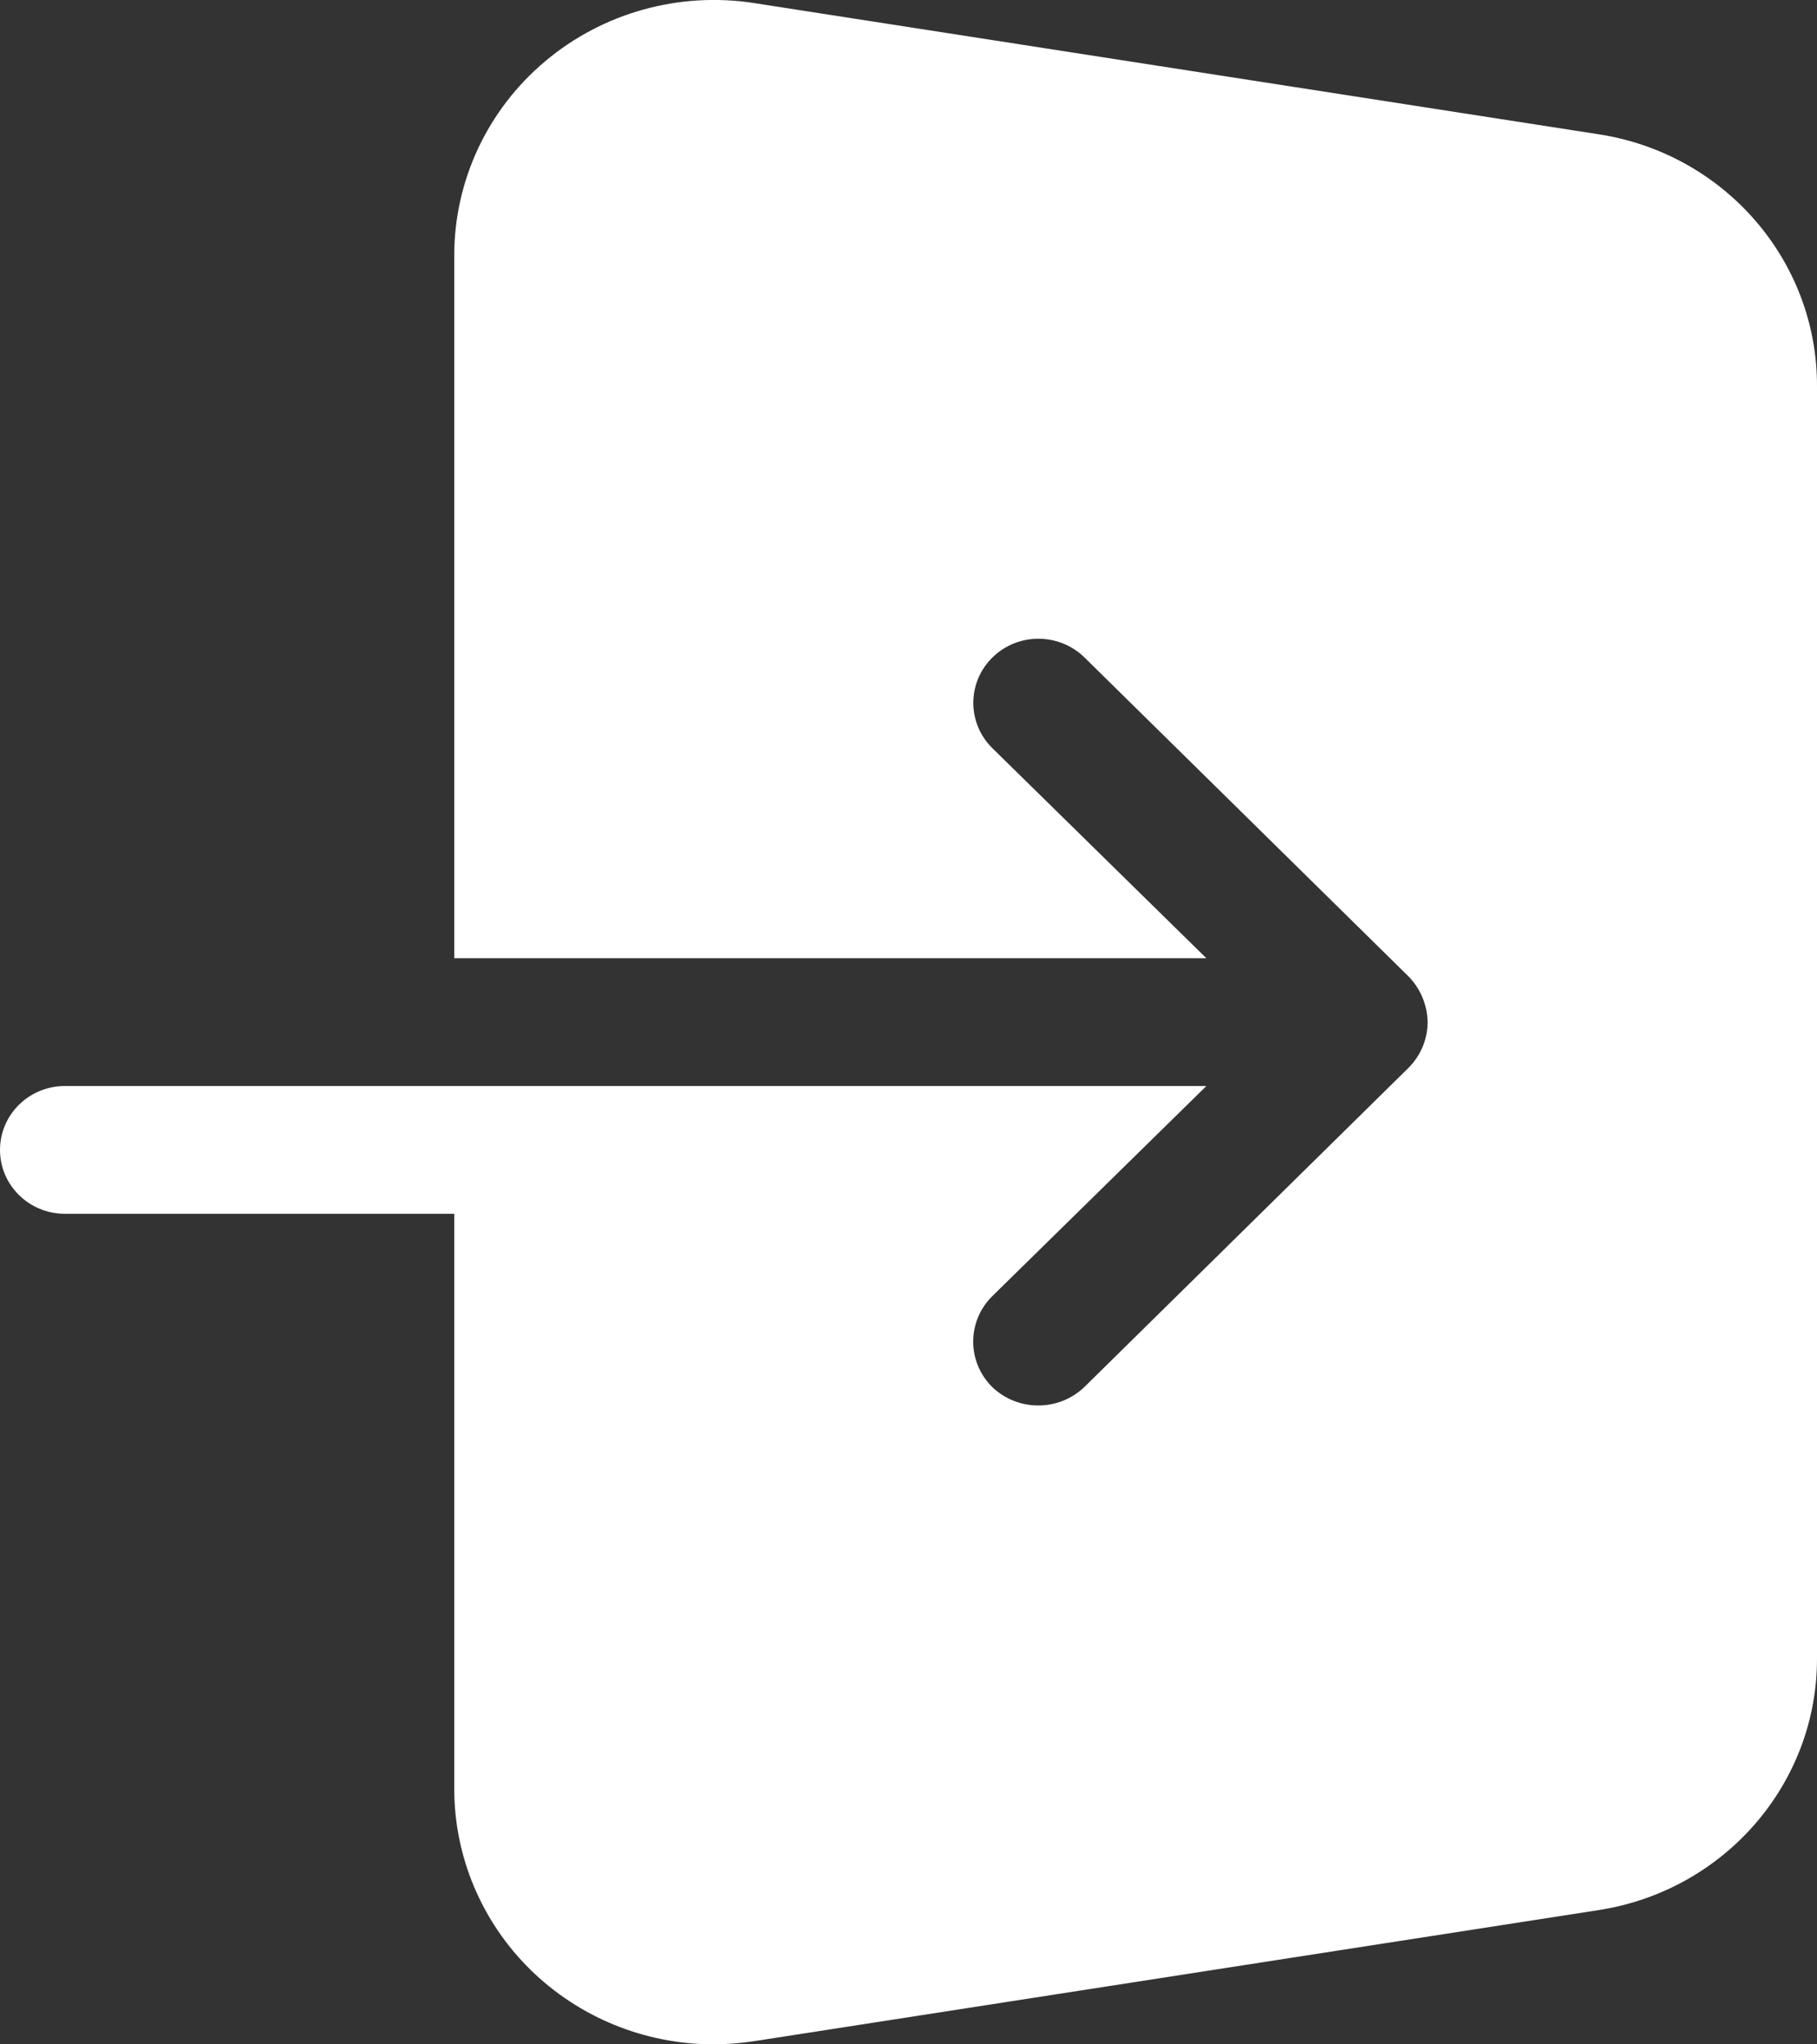 <svg width="16" height="18" viewBox="0 0 16 18" fill="none" xmlns="http://www.w3.org/2000/svg">
<rect x="0" y="0" width="16" height="18" fill="#333333" stroke="none"/>
<path d="M16 3.403V14.597C16.004 15.706 15.182 16.651 14.069 16.819L6.64 17.972C6.523 17.99 6.404 17.999 6.286 18C5.679 18 5.098 17.763 4.669 17.341C4.241 16.919 4 16.347 4 15.75V10.687H0.571C0.256 10.687 0 10.435 0 10.125C0 9.814 0.256 9.562 0.571 9.562H10.623L8.737 11.413C8.514 11.634 8.514 11.991 8.737 12.212C8.962 12.429 9.323 12.429 9.549 12.212L12.406 9.399C12.511 9.292 12.571 9.149 12.571 9C12.569 8.851 12.51 8.708 12.406 8.6L9.549 5.788C9.324 5.569 8.962 5.569 8.739 5.789C8.515 6.009 8.515 6.366 8.737 6.586L10.623 8.437H4V2.249C4 1.592 4.292 0.967 4.8 0.54C5.308 0.112 5.98 -0.075 6.64 0.027L14.069 1.181C15.182 1.348 16.004 2.293 16 3.403Z" fill="white"/>
</svg>
